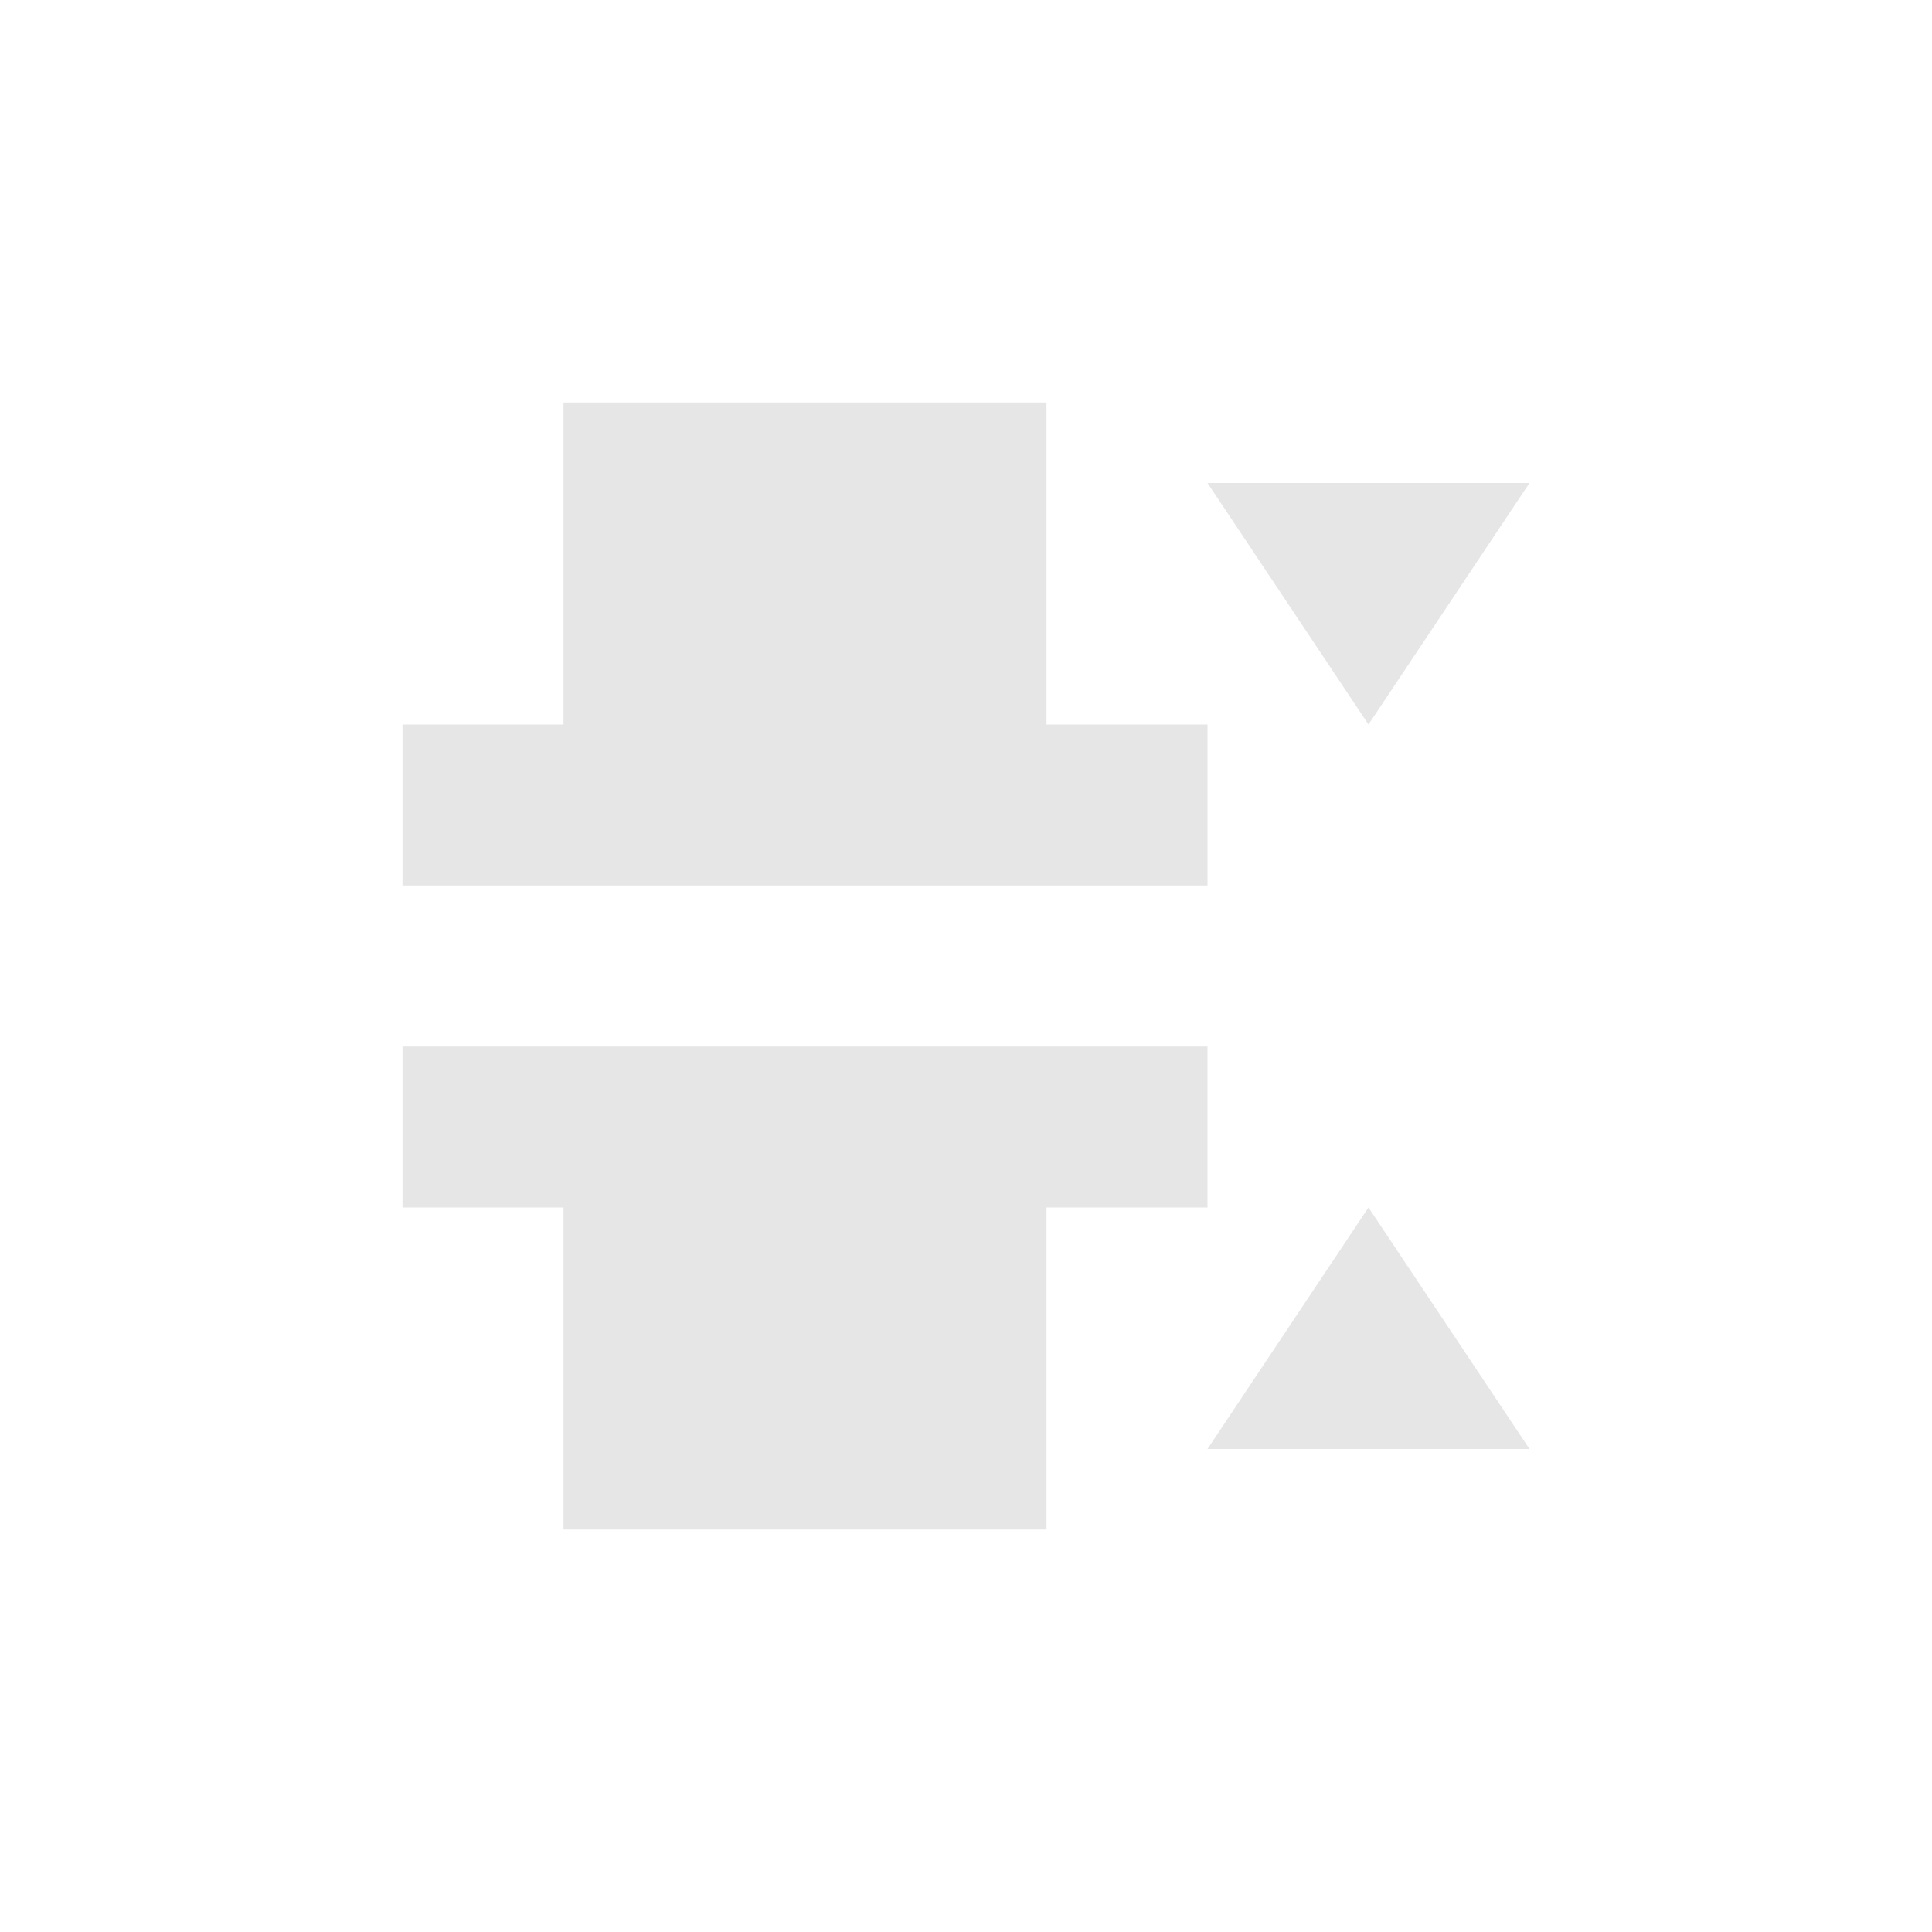 <svg xmlns="http://www.w3.org/2000/svg" width="24" height="24"><defs><style id="current-color-scheme"></style></defs><path d="M7 5v4H5v2h10V9h-2V5H7zm8 1l2 3 2-3h-4zM5 13v2h2v4h6v-4h2v-2H5zm12 2l-2 3h4l-2-3z" fill="currentColor" color="#e6e6e6"/></svg>
